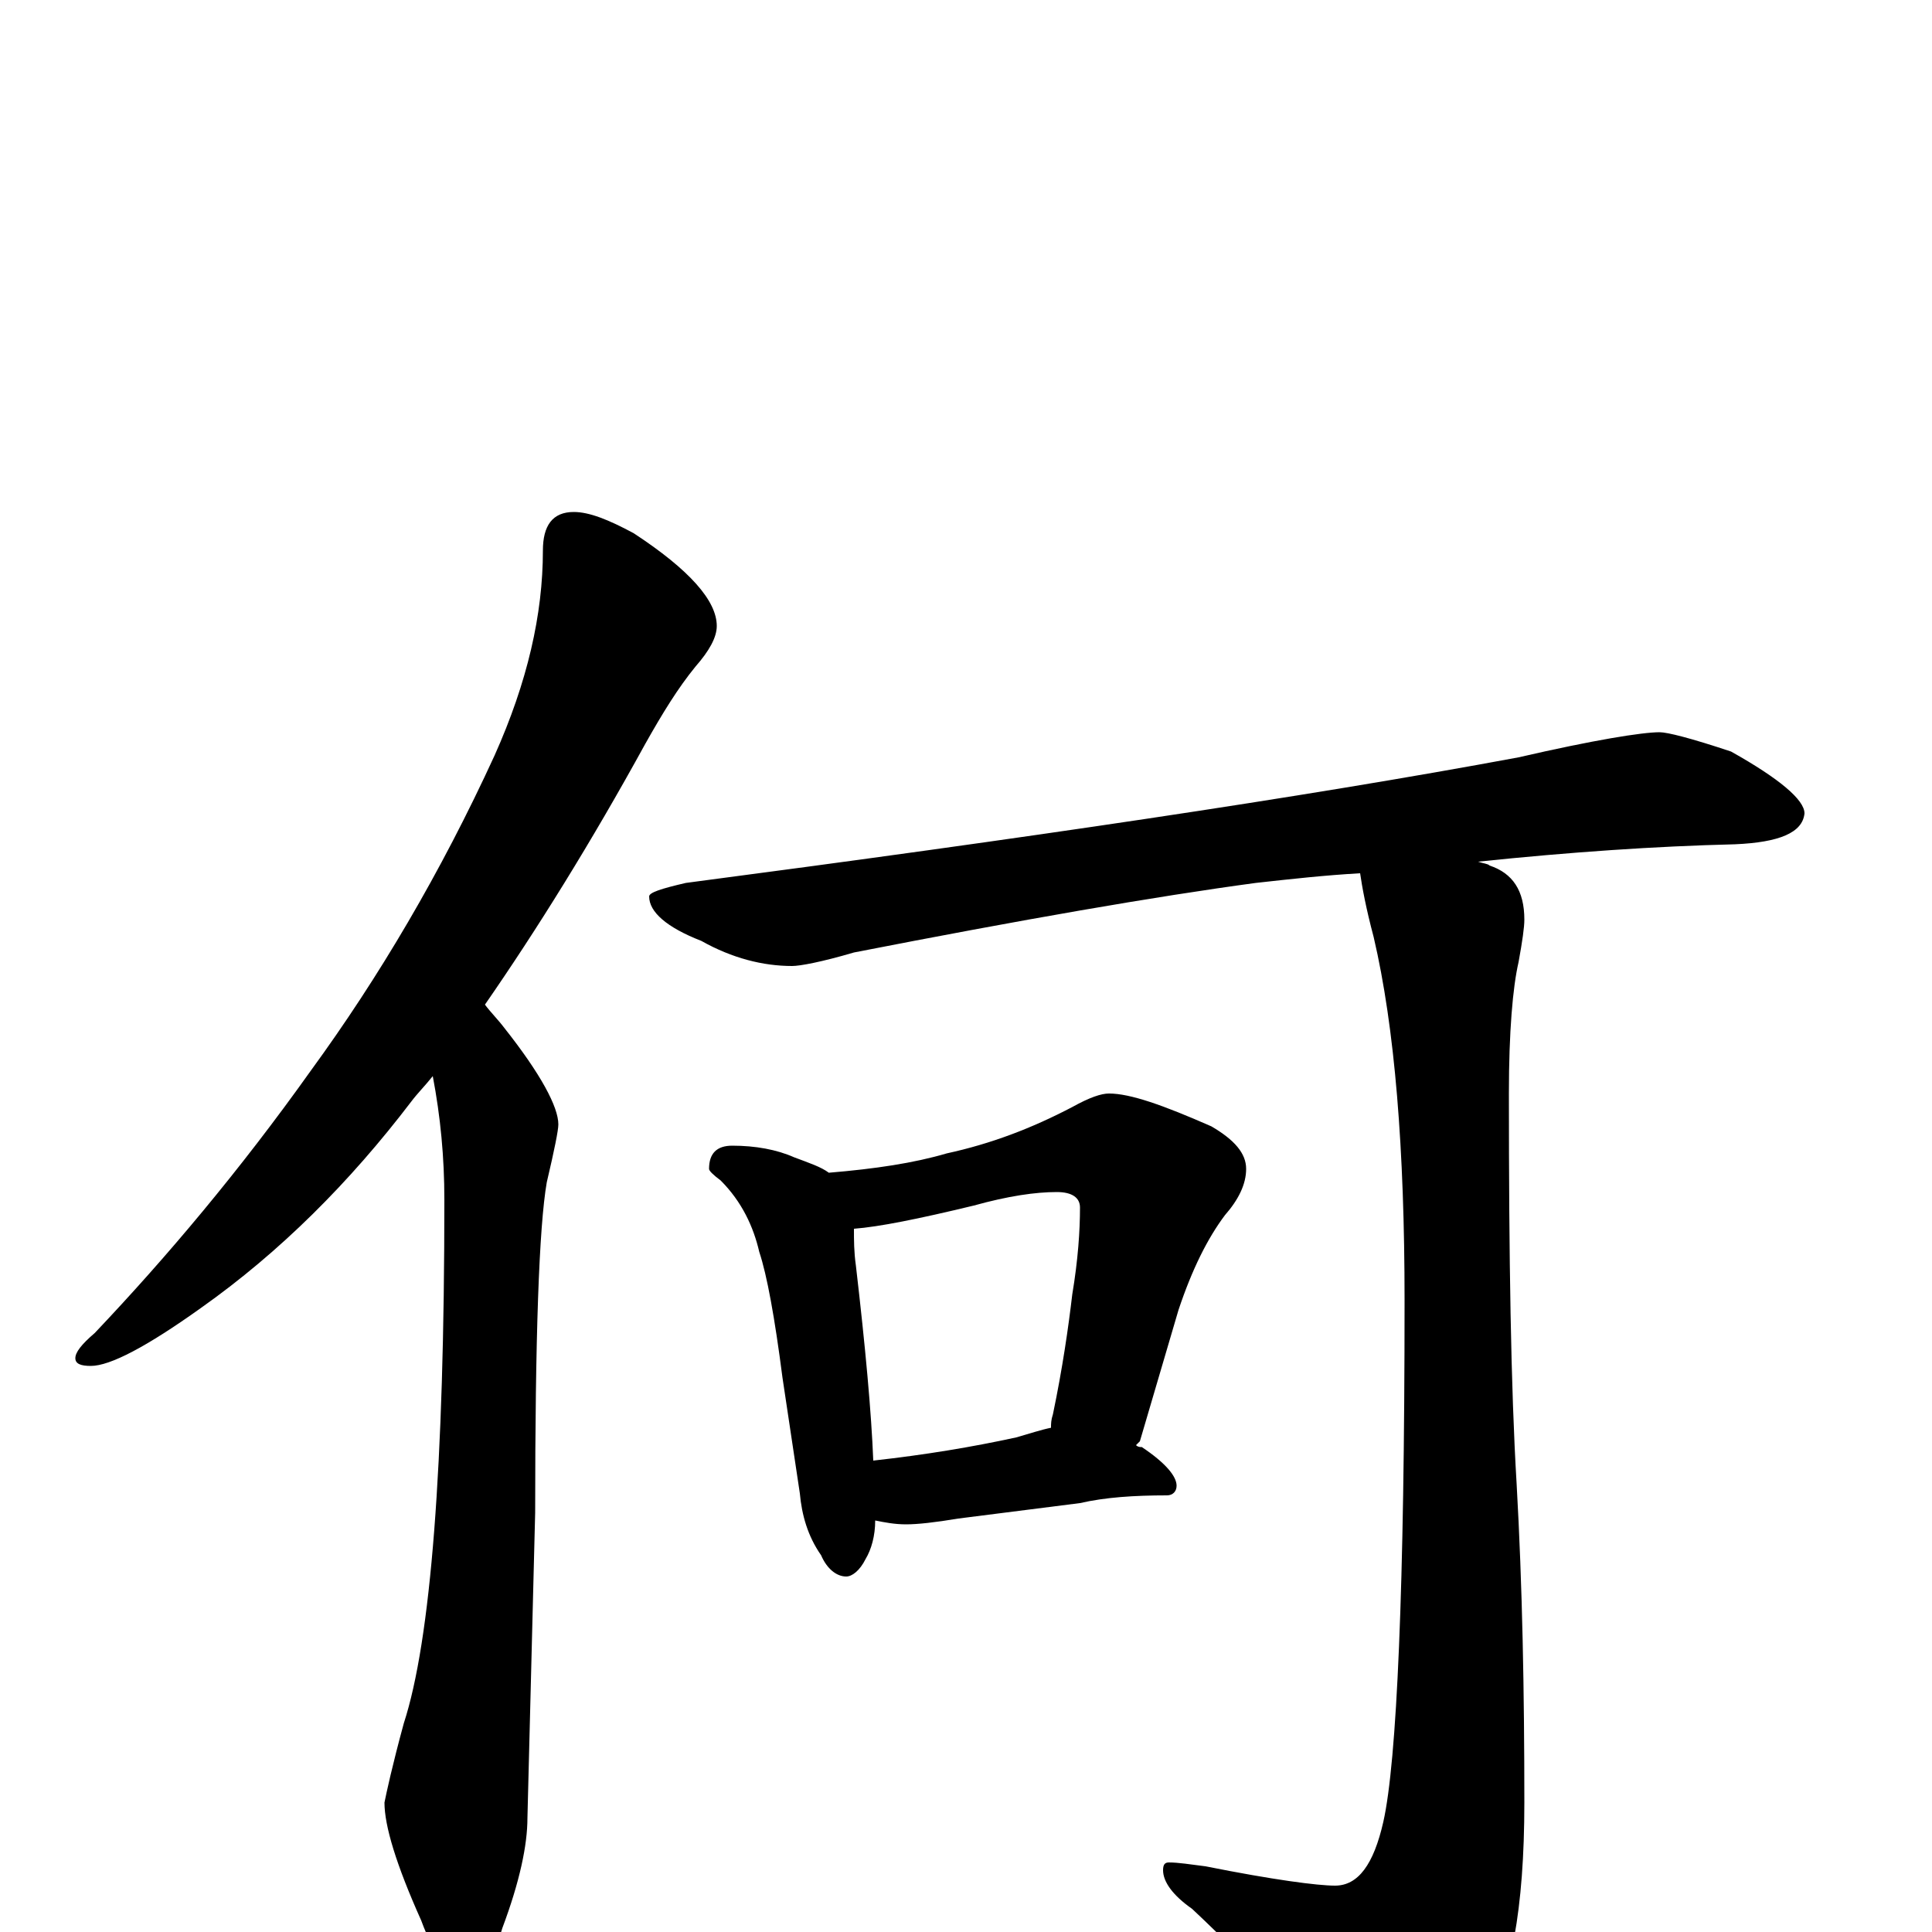 <?xml version="1.0" encoding="utf-8" ?>
<!DOCTYPE svg PUBLIC "-//W3C//DTD SVG 1.1//EN" "http://www.w3.org/Graphics/SVG/1.1/DTD/svg11.dtd">
<svg version="1.1" id="Layer_1" xmlns="http://www.w3.org/2000/svg" xmlns:xlink="http://www.w3.org/1999/xlink" x="0px" y="145px" width="1000px" height="1000px" viewBox="0 0 1000 1000" enable-background="new 0 0 1000 1000" xml:space="preserve">
<g id="Layer_1">
<path id="glyph" transform="matrix(1 0 0 -1 0 1000)" d="M297,735C305,735 315,731 328,724C357,705 371,689 371,676C371,670 367,663 360,655C351,644 343,631 334,615C306,564 278,519 251,480C254,476 258,472 261,468C280,444 289,427 289,418C289,415 287,405 283,388C279,365 277,308 277,217l-4,-158C273,45 269,26 260,2C255,-15 249,-23 242,-23C233,-23 225,-13 218,6C205,35 199,55 199,67C200,72 203,86 209,108C223,151 230,241 230,379C230,401 228,422 224,443C220,438 216,434 213,430C181,388 145,352 104,323C76,303 57,293 47,293C42,293 39,294 39,297C39,300 42,304 49,310C86,349 124,394 161,446C196,494 228,548 256,609C273,647 281,682 281,715C281,728 286,735 297,735M859,621C863,621 875,618 896,611C921,597 934,586 934,579C933,569 921,564 898,563C857,562 813,559 765,554C768,553 770,553 771,552C783,548 789,539 789,524C789,520 788,513 786,502C783,489 781,466 781,434C781,349 782,282 785,232C788,179 789,124 789,67C789,12 782,-26 768,-47C745,-73 726,-86 711,-86C703,-86 696,-81 689,-70C672,-44 648,-17 617,12C607,19 602,26 602,32C602,35 603,36 605,36C610,36 616,35 624,34C659,27 682,24 691,24C703,24 711,35 716,57C723,88 727,178 727,327C727,405 722,468 711,515C707,530 705,541 704,548C686,547 668,545 650,543C598,536 529,524 442,507C425,502 414,500 410,500C395,500 379,504 363,513C345,520 336,528 336,536C336,538 342,540 355,543C530,566 673,587 786,608C825,617 850,621 859,621M379,407C391,407 402,405 411,401C419,398 425,396 429,393C453,395 473,398 490,403C513,408 534,416 555,427C564,432 570,434 574,434C585,434 602,428 627,417C639,410 645,403 645,395C645,387 641,379 634,371C625,359 617,343 610,322l-20,-68C589,253 589,253 588,252C589,251 590,251 591,251C603,243 609,236 609,231C609,228 607,226 604,226C587,226 572,225 559,222l-63,-8C484,212 475,211 469,211C463,211 458,212 453,213C453,205 451,198 448,193C445,187 441,184 438,184C433,184 428,188 425,195C418,205 415,216 414,227l-9,60C401,318 397,340 393,352C390,365 384,378 373,389C369,392 367,394 367,395C367,403 371,407 379,407M452,244C479,247 503,251 526,256C533,258 539,260 544,261C544,263 544,265 545,268C550,292 553,313 555,330C558,348 559,363 559,375C559,380 555,383 547,383C536,383 522,381 504,376C475,369 455,365 442,364C442,358 442,352 443,345C448,302 451,269 452,244z"/>
</g>
</svg>
